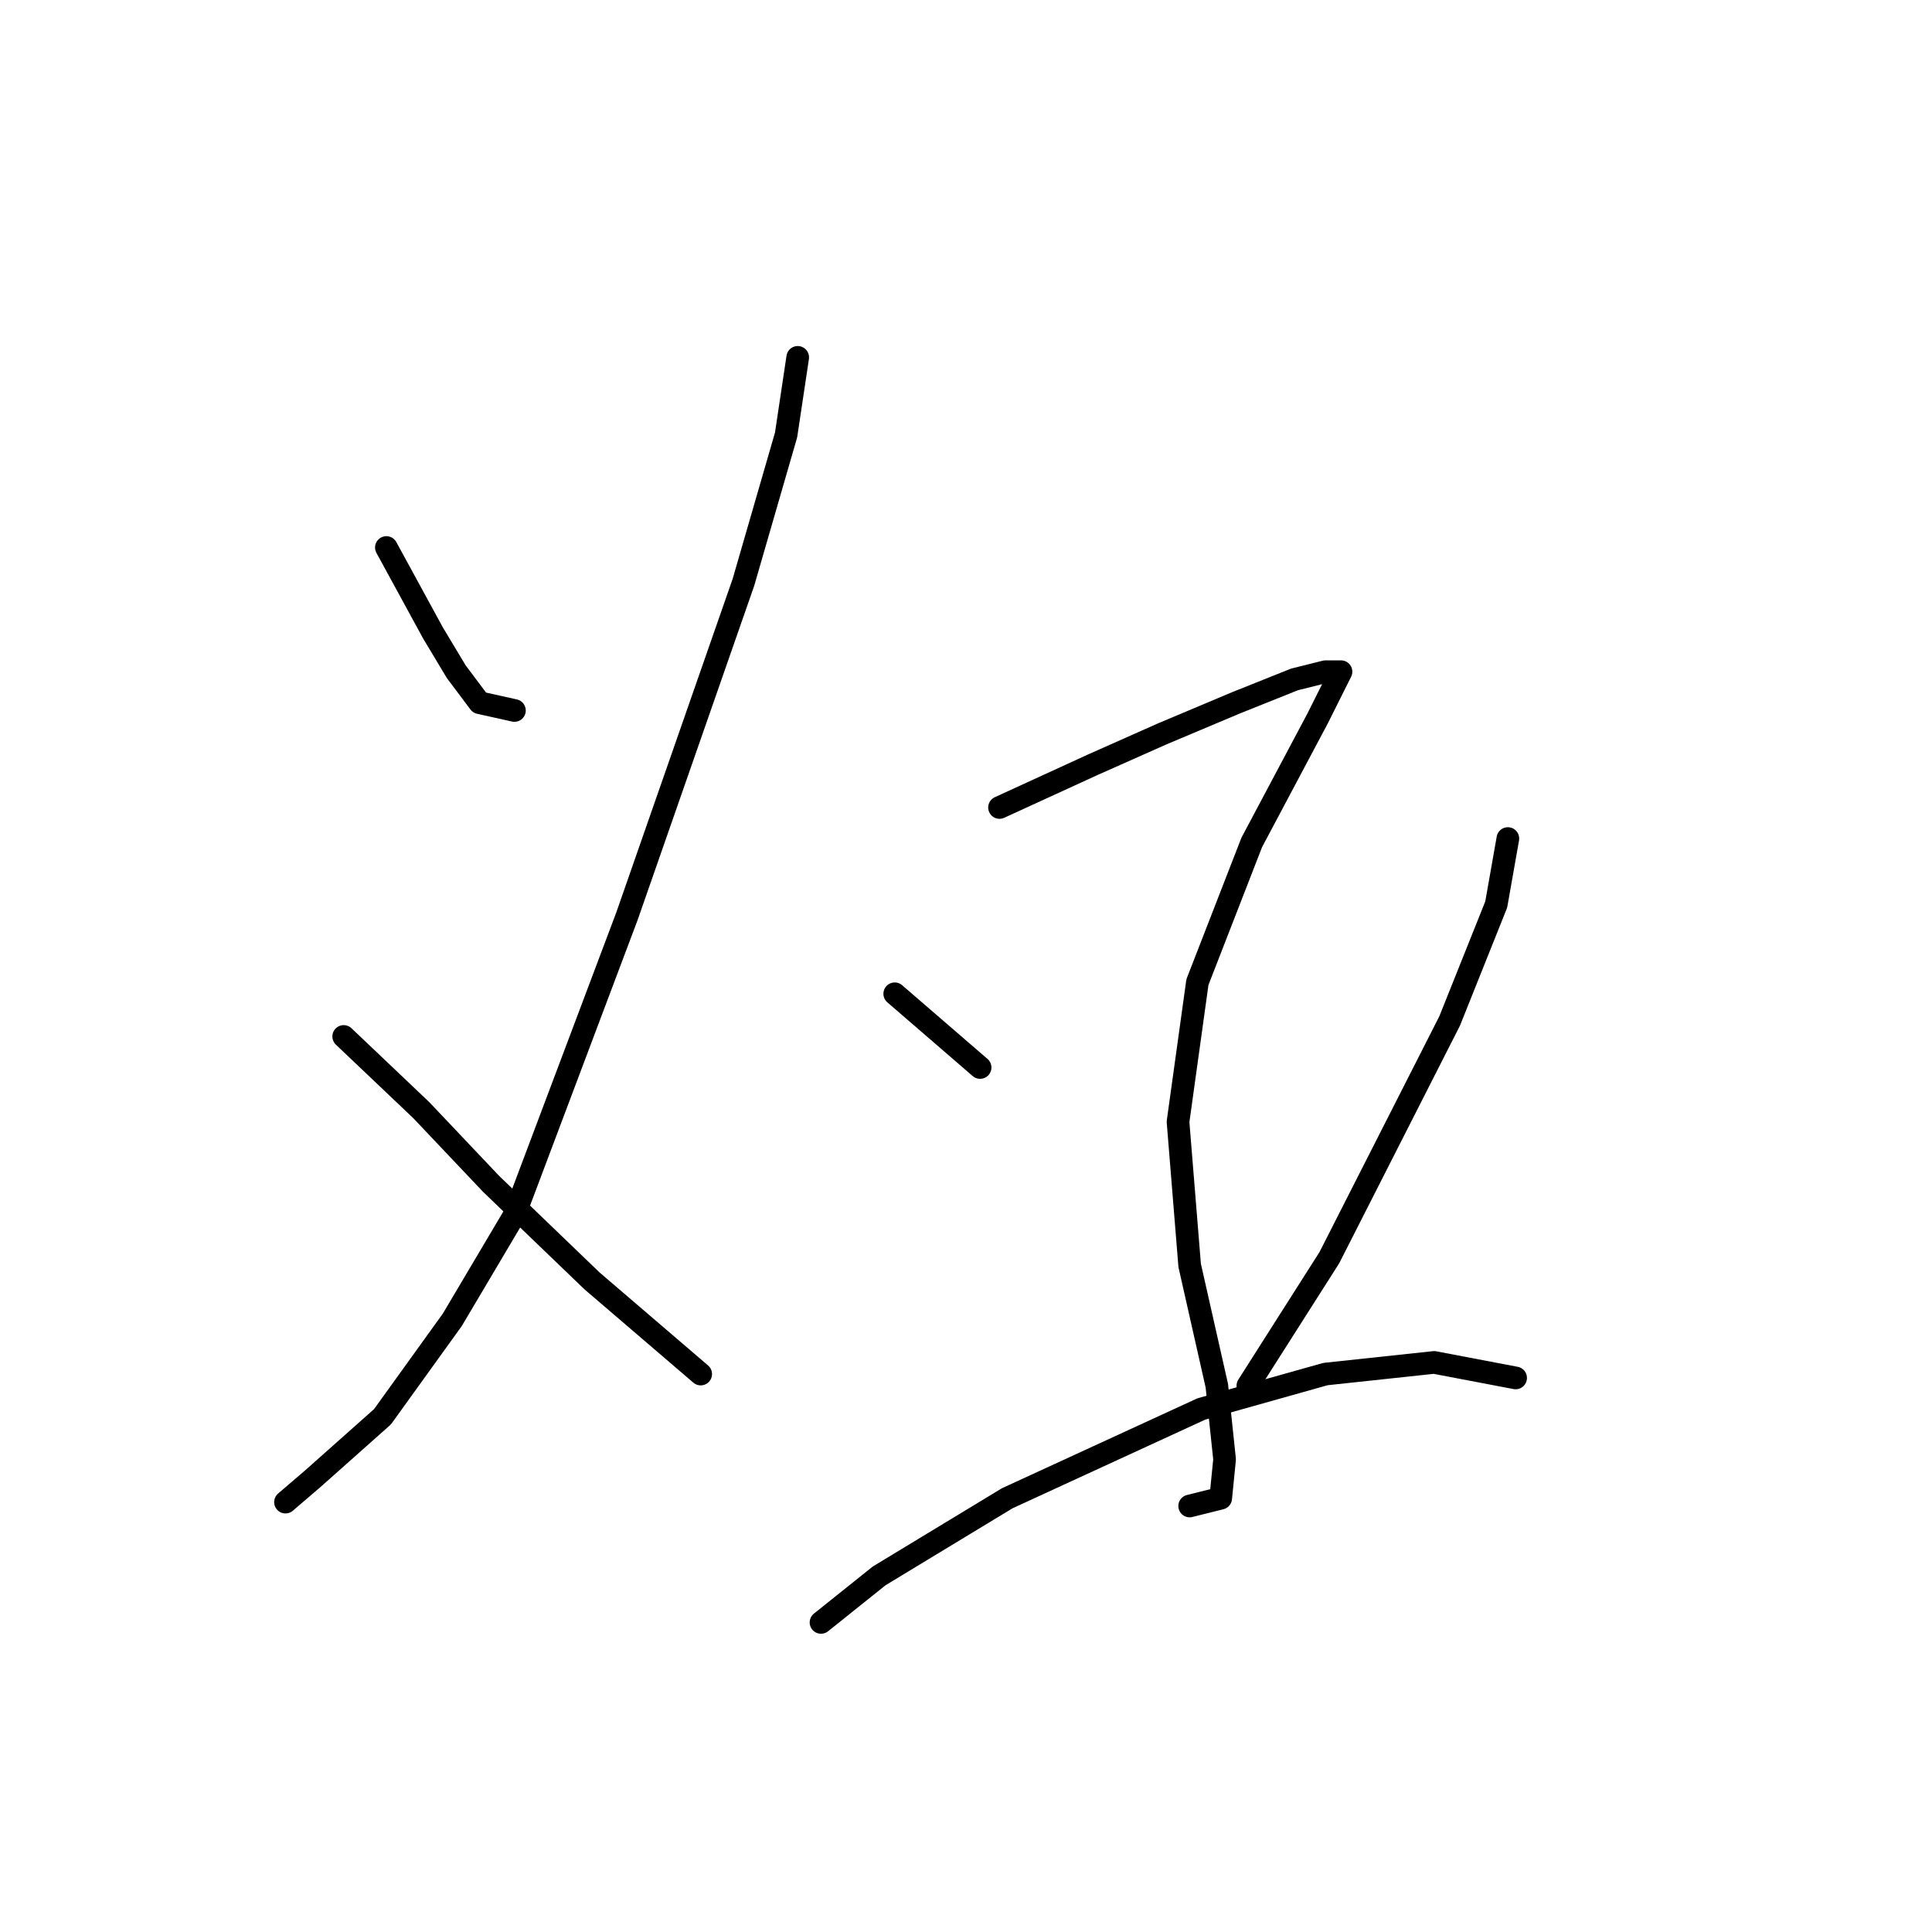 <?xml version="1.0" standalone="no"?>
    <svg width="256" height="256" xmlns="http://www.w3.org/2000/svg" version="1.1">
    <polyline stroke="black" stroke-width="3" stroke-linecap="round" fill="transparent" stroke-linejoin="round" points="51.197 72.546 57.368 83.859 60.453 89.001 63.538 93.114 68.166 94.143 68.166 94.143 " />
        <polyline stroke="black" stroke-width="3" stroke-linecap="round" fill="transparent" stroke-linejoin="round" points="105.702 47.351 104.16 57.634 98.504 77.174 83.078 121.395 68.166 160.988 59.939 174.871 50.683 187.726 41.428 195.954 37.828 199.039 37.828 199.039 " />
        <polyline stroke="black" stroke-width="3" stroke-linecap="round" fill="transparent" stroke-linejoin="round" points="45.541 137.335 55.825 147.105 65.081 156.875 78.45 169.729 92.847 182.07 92.847 182.07 " />
        <polyline stroke="black" stroke-width="3" stroke-linecap="round" fill="transparent" stroke-linejoin="round" points="132.441 106.997 144.781 101.341 154.037 97.228 163.807 93.114 171.52 90.029 175.633 89.001 177.69 89.001 174.605 95.171 165.863 111.625 158.665 130.136 156.094 148.647 157.636 167.673 161.236 183.613 162.264 193.383 161.75 198.525 157.636 199.553 157.636 199.553 " />
        <polyline stroke="black" stroke-width="3" stroke-linecap="round" fill="transparent" stroke-linejoin="round" points="118.557 131.679 129.87 141.449 129.87 141.449 " />
        <polyline stroke="black" stroke-width="3" stroke-linecap="round" fill="transparent" stroke-linejoin="round" points="199.8 111.111 198.258 119.852 192.088 135.278 176.147 166.644 165.349 183.613 165.349 183.613 " />
        <polyline stroke="black" stroke-width="3" stroke-linecap="round" fill="transparent" stroke-linejoin="round" points="108.788 214.979 116.501 208.808 133.469 198.525 159.179 186.698 175.633 182.07 190.031 180.528 200.829 182.584 200.829 182.584 " />
        </svg>